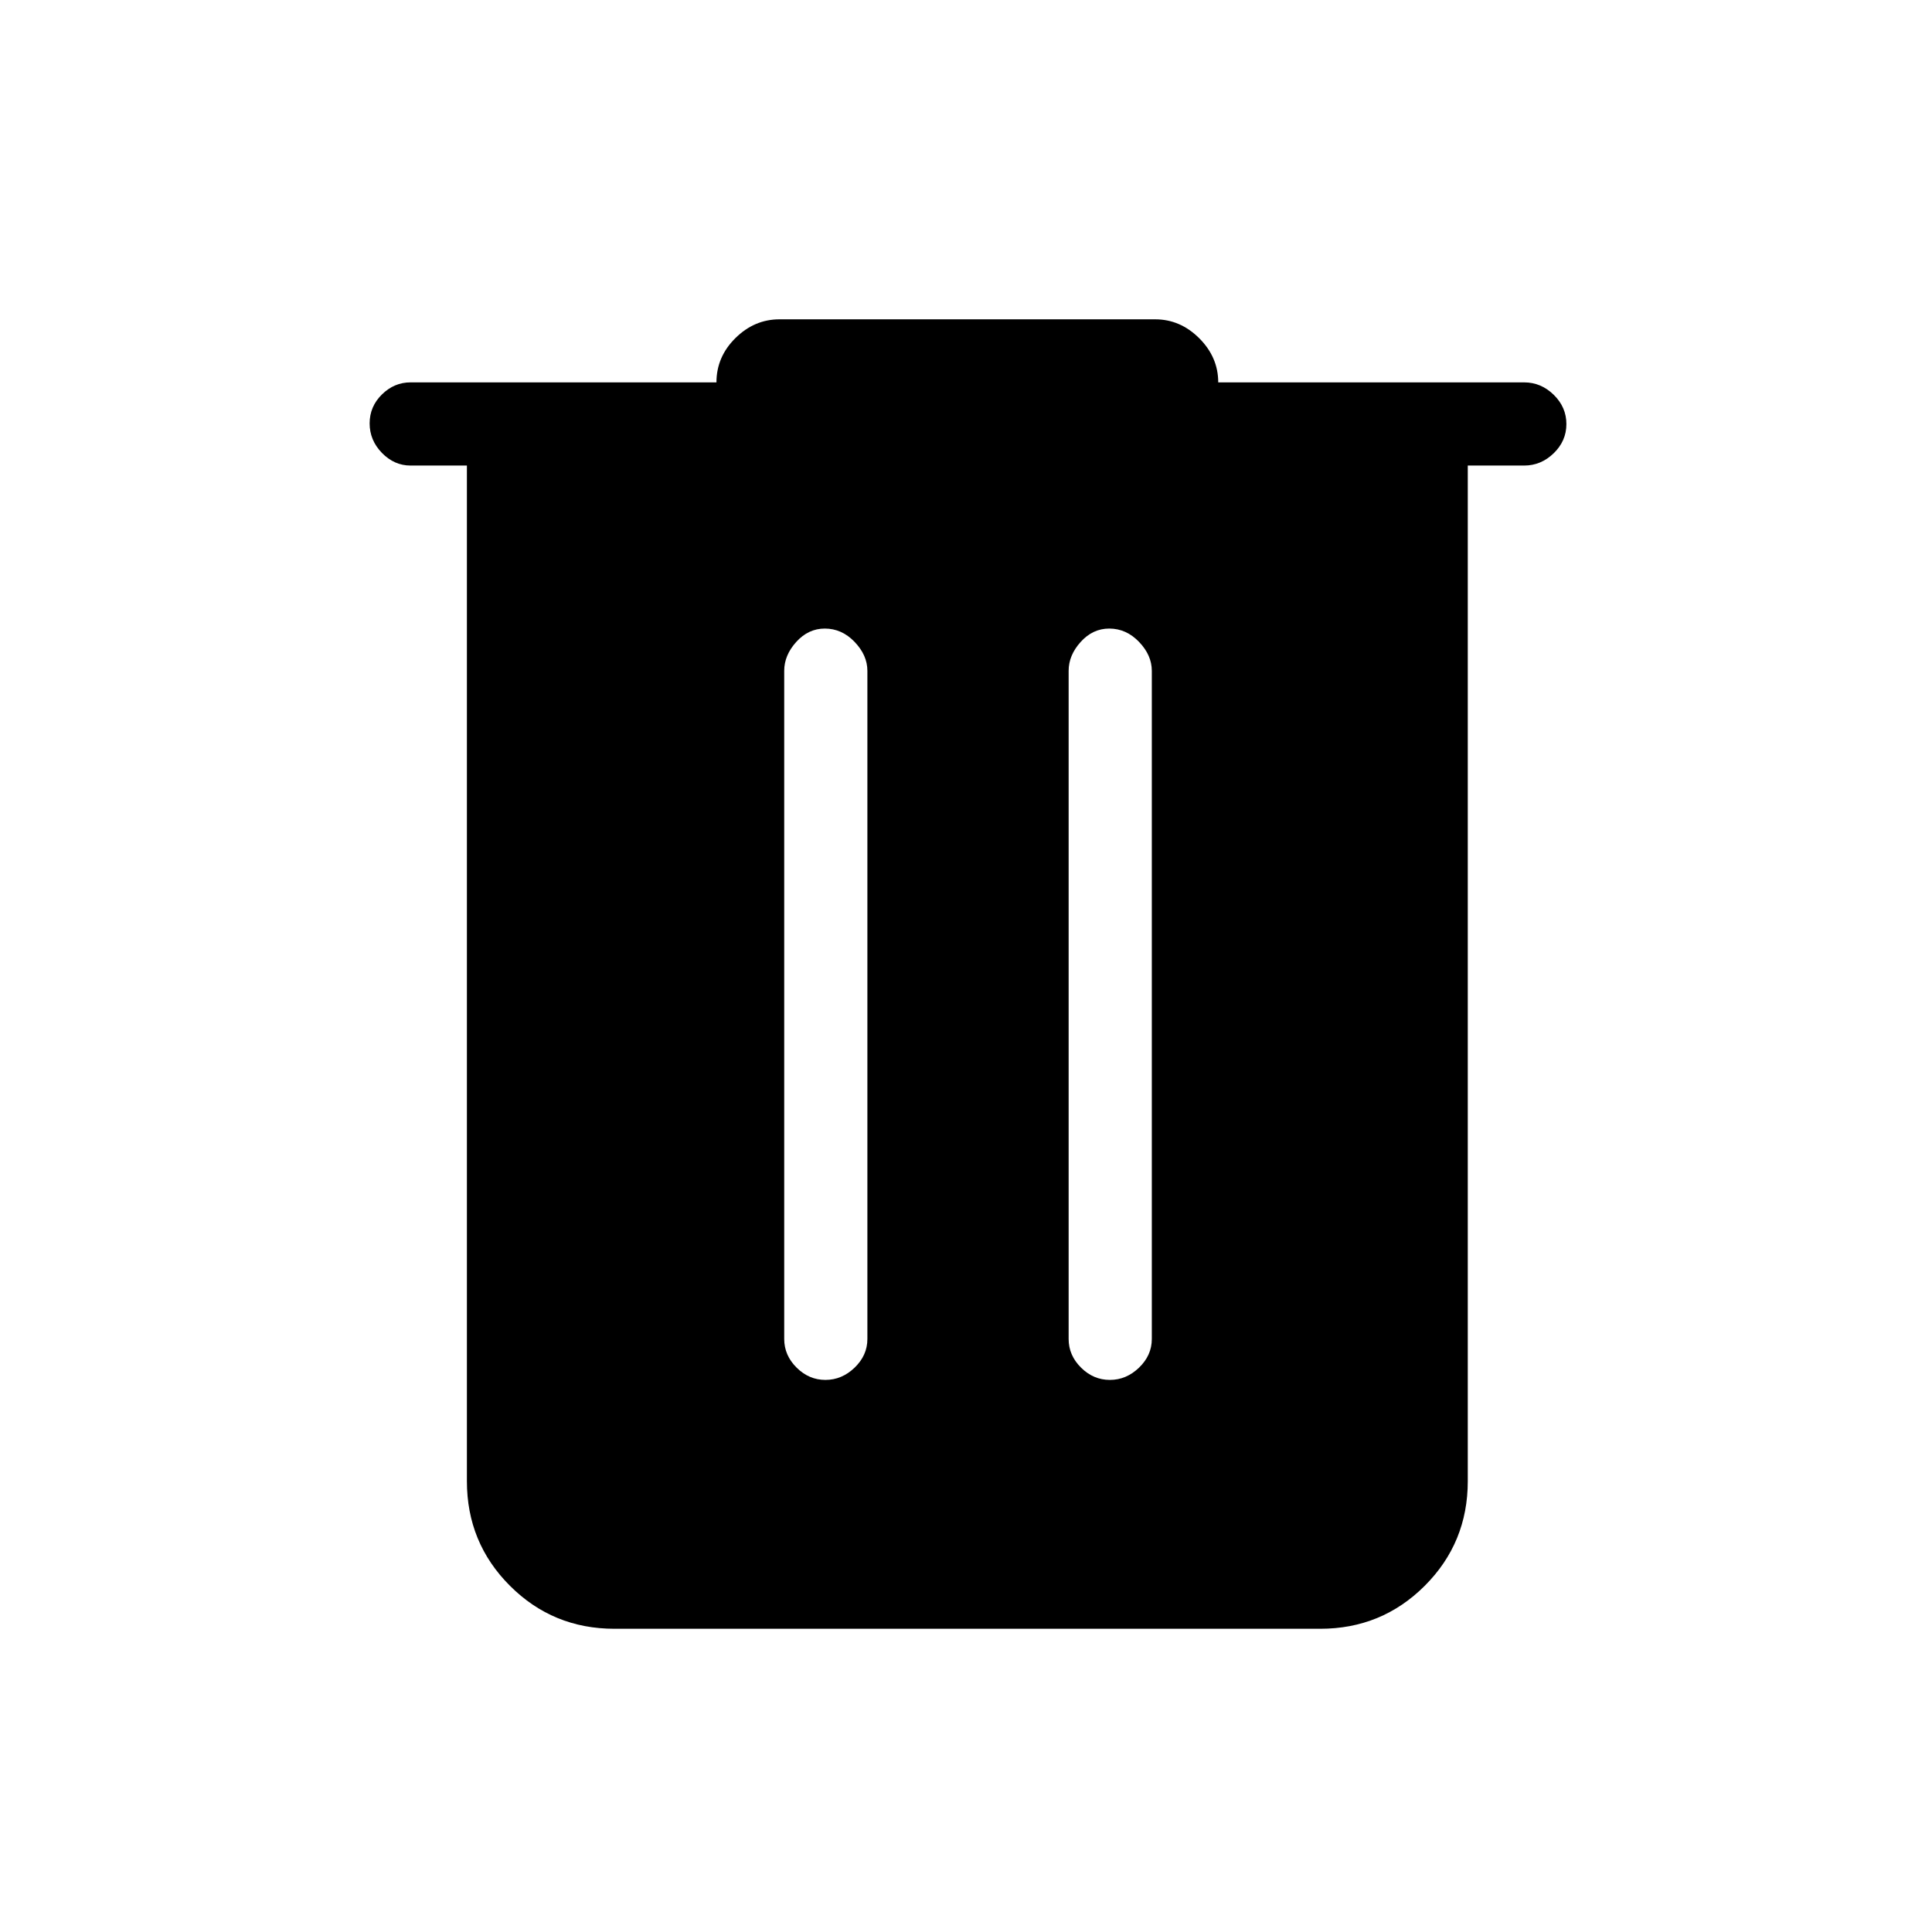 <svg xmlns="http://www.w3.org/2000/svg" height="40" viewBox="0 -960 960 960" width="40"><path d="M305.33-150.67q-30.58 0-51.95-21.37Q232-193.42 232-224v-504.67h-28q-8.1 0-14.22-6.28-6.11-6.29-6.11-14.67 0-8.38 6.11-14.38 6.1-6 14.22-6h152q0-12.67 9.42-22 9.43-9.33 21.91-9.33H574q12.48 0 21.91 9.42 9.42 9.43 9.42 21.91h152q8.4 0 14.7 6.16 6.3 6.17 6.3 14.55t-6.3 14.5q-6.3 6.12-14.7 6.12h-28V-224q0 30.58-21.37 51.96-21.38 21.37-51.96 21.37H305.33Zm104.82-123.66q8.18 0 14.52-6.11 6.33-6.11 6.33-14.23v-332q0-7.75-6.35-14.37-6.34-6.63-14.81-6.63-8.19 0-14.18 6.63-5.99 6.62-5.99 14.37v332q0 8.12 6.15 14.23 6.15 6.11 14.33 6.11Zm141.34 0q8.18 0 14.51-6.11t6.33-14.23v-332q0-7.75-6.34-14.37-6.35-6.63-14.82-6.63-8.19 0-14.18 6.63-5.99 6.62-5.99 14.37v332q0 8.12 6.15 14.23 6.15 6.11 14.34 6.11Z"/></svg>